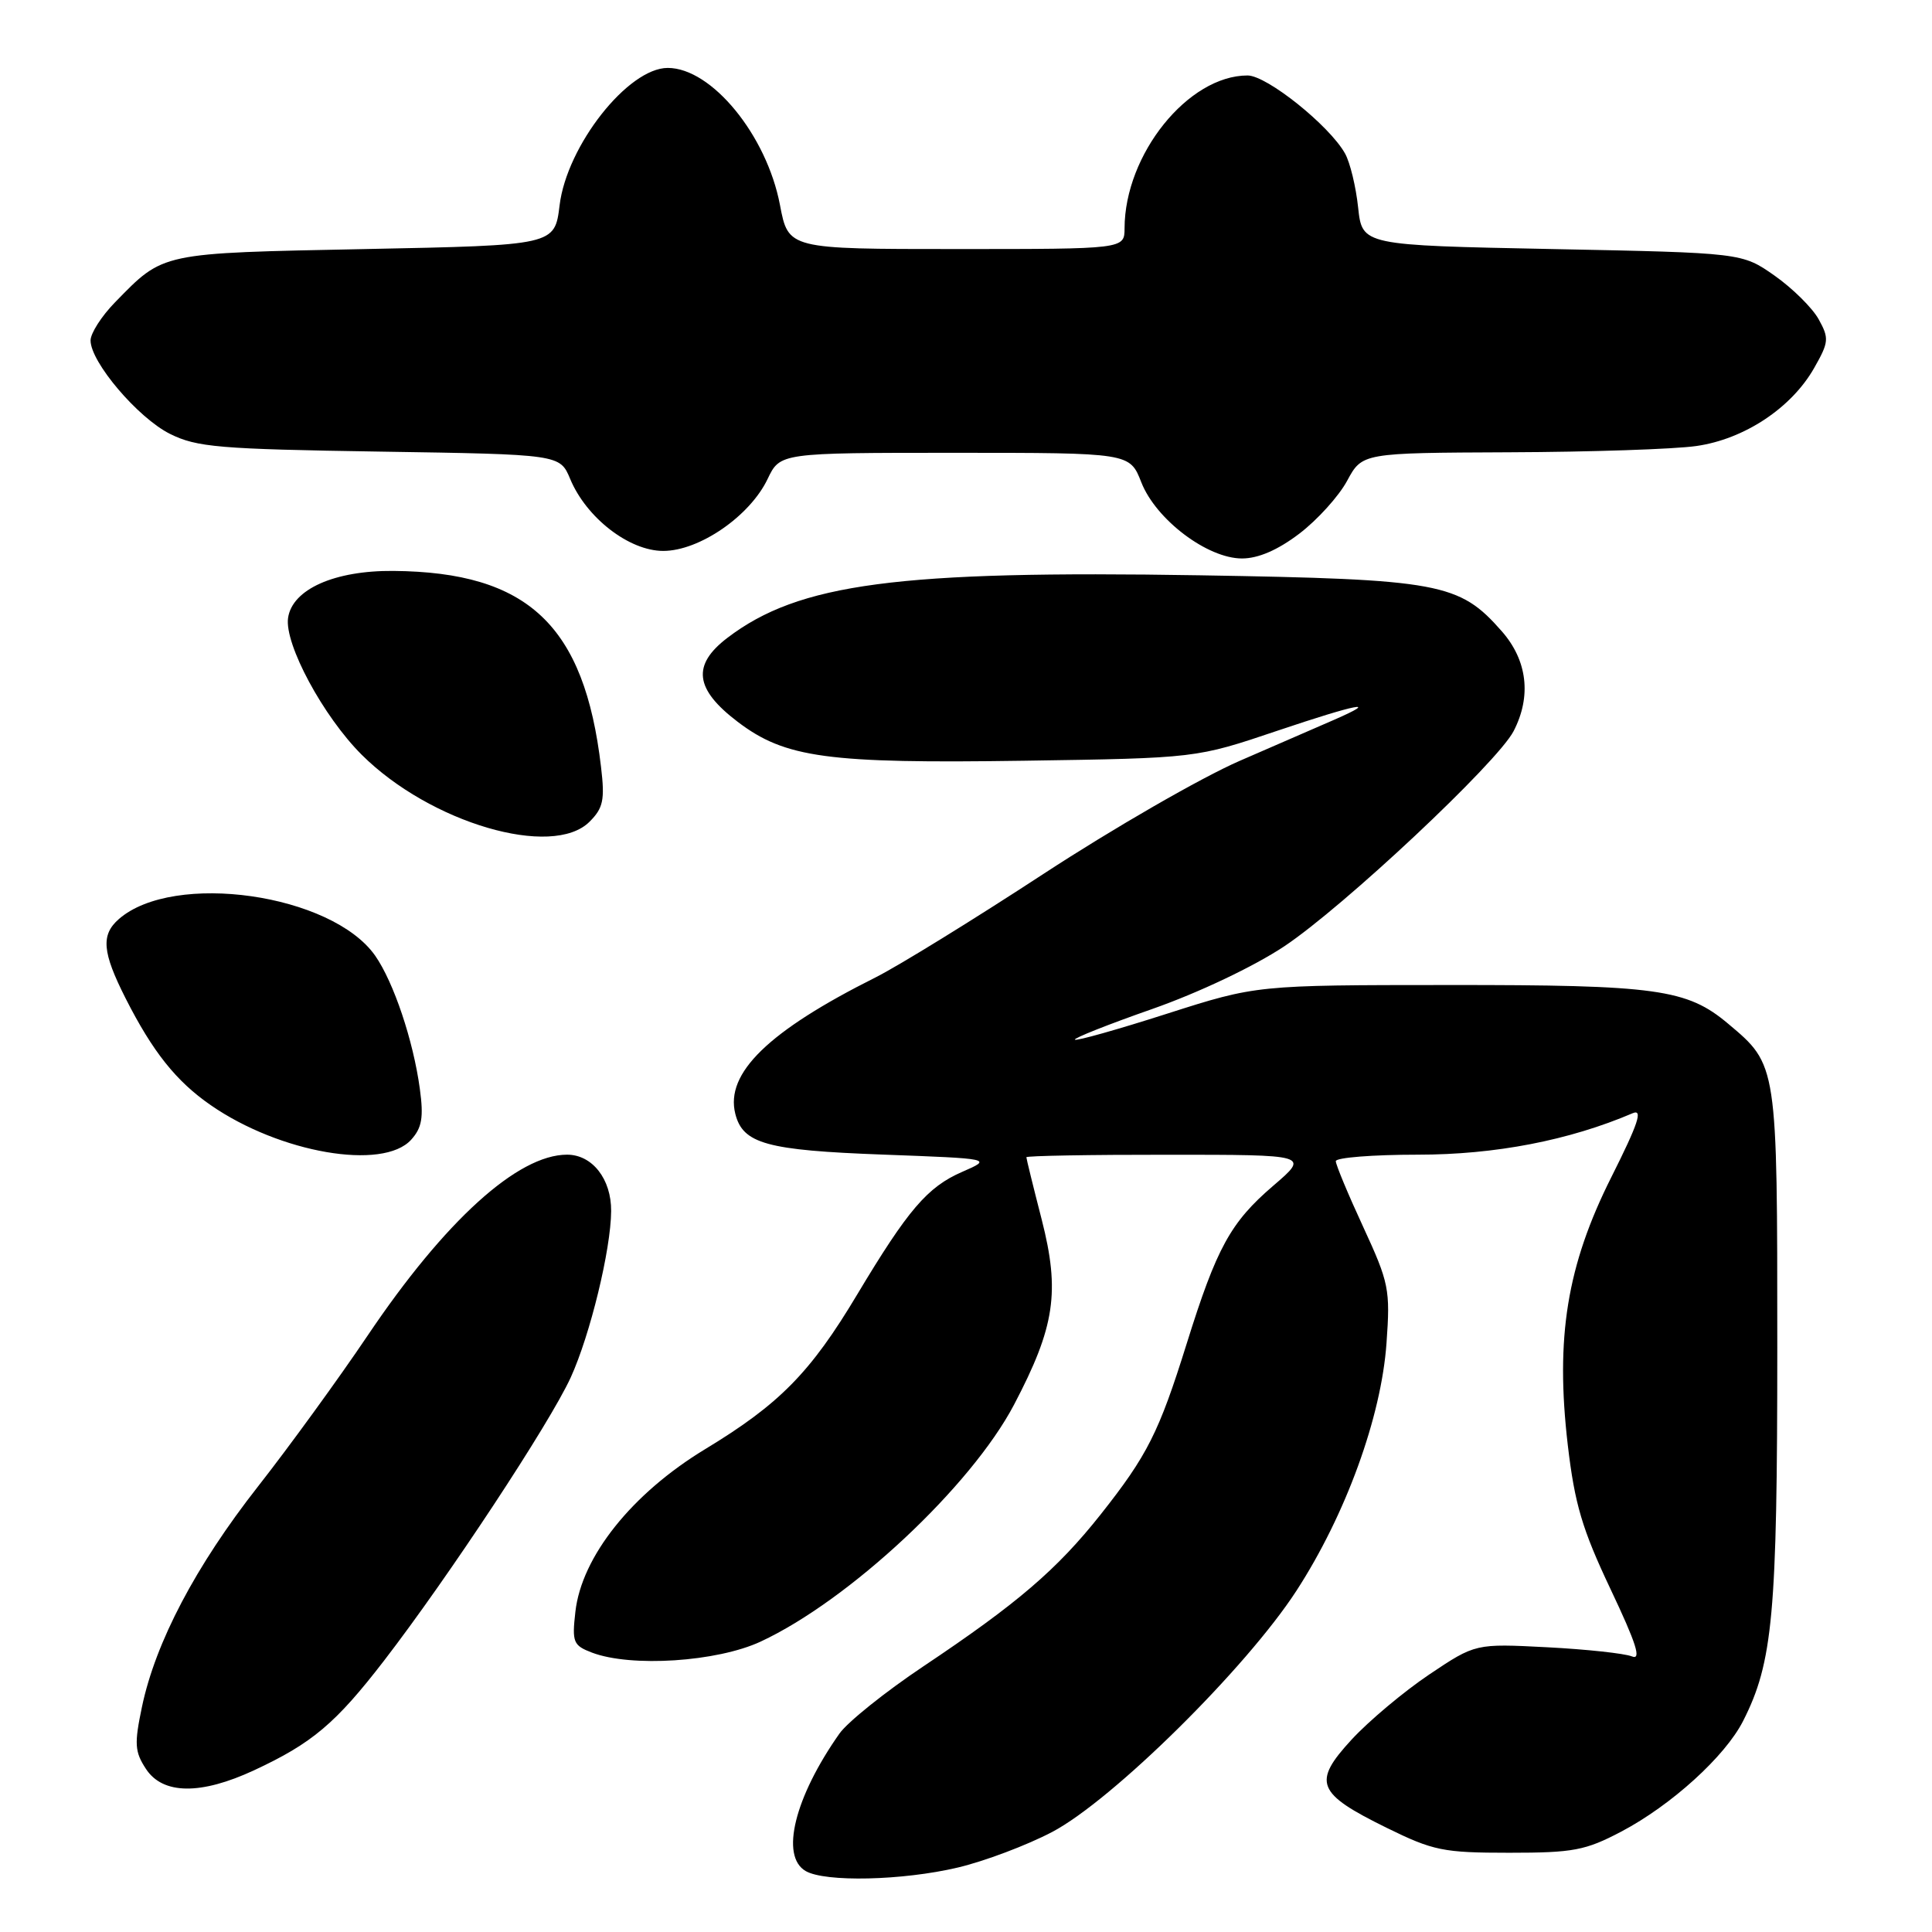 <?xml version="1.0" encoding="UTF-8" standalone="no"?>
<!DOCTYPE svg PUBLIC "-//W3C//DTD SVG 1.1//EN" "http://www.w3.org/Graphics/SVG/1.1/DTD/svg11.dtd" >
<svg xmlns="http://www.w3.org/2000/svg" xmlns:xlink="http://www.w3.org/1999/xlink" version="1.1" viewBox="0 0 256 256">
 <g >
 <path fill="currentColor"
d=" M 126.91 247.46 C 130.43 246.63 136.06 244.51 139.41 242.75 C 147.42 238.53 165.11 221.06 171.78 210.79 C 178.31 200.73 183.03 187.76 183.72 177.96 C 184.23 170.86 184.05 169.98 180.63 162.57 C 178.63 158.25 177.00 154.33 177.00 153.86 C 177.00 153.39 181.90 153.00 187.89 153.00 C 198.13 153.00 207.91 151.11 216.33 147.51 C 217.73 146.91 217.08 148.87 213.52 155.96 C 207.62 167.70 206.08 177.22 207.74 191.48 C 208.66 199.31 209.65 202.64 213.41 210.58 C 216.83 217.80 217.54 220.02 216.23 219.48 C 215.28 219.09 210.22 218.54 205.00 218.27 C 195.50 217.78 195.50 217.78 189.38 221.88 C 186.02 224.14 181.39 228.02 179.10 230.50 C 173.87 236.18 174.44 237.62 183.73 242.19 C 189.92 245.23 191.22 245.50 199.98 245.50 C 208.48 245.50 210.07 245.20 214.84 242.69 C 221.46 239.20 228.59 232.73 230.97 228.04 C 234.92 220.27 235.50 213.90 235.50 178.50 C 235.50 140.97 235.53 141.14 228.99 135.65 C 223.54 131.06 219.54 130.50 192.00 130.52 C 166.50 130.53 166.50 130.53 154.64 134.32 C 148.12 136.41 142.62 137.96 142.43 137.76 C 142.24 137.57 146.84 135.74 152.67 133.70 C 158.85 131.53 166.13 128.07 170.16 125.40 C 178.03 120.16 198.40 101.05 200.56 96.88 C 202.95 92.26 202.39 87.51 198.99 83.64 C 193.36 77.23 190.82 76.76 159.00 76.23 C 118.92 75.57 105.86 77.30 96.38 84.52 C 91.66 88.12 92.05 91.31 97.73 95.63 C 104.03 100.43 109.61 101.19 135.73 100.80 C 158.50 100.46 158.50 100.46 169.25 96.83 C 179.88 93.25 183.05 92.64 176.75 95.39 C 174.96 96.17 169.34 98.62 164.26 100.82 C 159.18 103.03 147.48 109.77 138.26 115.80 C 129.04 121.83 119.03 128.00 116.00 129.52 C 101.82 136.62 96.08 142.20 97.43 147.58 C 98.43 151.55 101.57 152.42 117.00 152.99 C 131.50 153.53 131.50 153.53 127.49 155.28 C 122.89 157.28 120.31 160.30 113.60 171.50 C 107.39 181.89 103.28 186.06 93.42 192.03 C 83.73 197.91 77.06 206.26 76.24 213.58 C 75.78 217.61 75.96 218.03 78.44 218.98 C 83.63 220.95 95.01 220.21 100.79 217.52 C 112.54 212.05 128.66 196.97 134.36 186.14 C 139.79 175.80 140.48 171.18 138.03 161.59 C 136.91 157.24 136.00 153.53 136.00 153.34 C 136.00 153.15 144.44 153.00 154.75 153.01 C 173.50 153.01 173.50 153.01 168.72 157.11 C 163.05 161.97 161.22 165.31 157.24 178.05 C 153.56 189.82 152.04 192.84 145.83 200.69 C 140.06 207.97 134.80 212.48 122.35 220.80 C 117.31 224.17 112.31 228.18 111.23 229.71 C 105.28 238.16 103.36 245.95 106.75 247.92 C 109.33 249.42 119.58 249.19 126.91 247.46 Z  M 33.69 234.56 C 41.36 230.99 44.47 228.37 50.90 220.03 C 59.44 208.94 72.80 188.67 75.62 182.53 C 78.20 176.88 80.95 165.57 80.98 160.47 C 81.01 156.23 78.48 153.00 75.14 153.00 C 68.61 153.00 58.96 161.75 48.72 176.96 C 44.84 182.72 38.30 191.72 34.19 196.96 C 25.93 207.49 20.61 217.60 18.81 226.17 C 17.78 231.07 17.85 232.12 19.34 234.39 C 21.57 237.80 26.61 237.86 33.69 234.56 Z  M 54.48 151.02 C 55.91 149.44 56.15 148.07 55.63 144.27 C 54.76 137.86 52.16 130.14 49.71 126.63 C 43.96 118.44 23.01 115.44 15.75 121.78 C 13.35 123.88 13.55 126.17 16.64 132.28 C 20.23 139.36 23.34 143.27 27.91 146.43 C 37.07 152.78 50.75 155.14 54.48 151.02 Z  M 78.12 108.88 C 79.93 107.07 80.16 106.00 79.64 101.63 C 77.44 82.85 69.98 75.81 52.14 75.65 C 44.33 75.58 38.72 78.08 38.17 81.88 C 37.67 85.34 42.83 94.93 47.94 100.02 C 57.00 109.04 73.20 113.80 78.12 108.88 Z  M 172.17 70.71 C 174.55 68.90 177.40 65.75 178.50 63.71 C 180.50 60.01 180.50 60.01 200.00 59.93 C 210.72 59.89 221.87 59.52 224.77 59.10 C 231.12 58.20 237.37 54.06 240.38 48.77 C 242.34 45.33 242.38 44.83 240.98 42.30 C 240.15 40.80 237.52 38.20 235.15 36.53 C 230.83 33.50 230.83 33.50 205.67 33.00 C 180.50 32.50 180.50 32.50 179.96 27.50 C 179.67 24.75 178.89 21.53 178.23 20.35 C 176.18 16.66 167.87 10.00 165.31 10.00 C 157.44 10.00 149.03 20.45 149.01 30.25 C 149.00 33.00 149.00 33.00 126.73 33.00 C 104.46 33.00 104.46 33.00 103.35 27.16 C 101.59 17.91 94.29 9.00 88.48 9.00 C 83.22 9.00 75.11 19.30 74.15 27.20 C 73.50 32.50 73.50 32.50 48.45 33.00 C 21.08 33.55 21.74 33.41 15.25 40.05 C 13.46 41.88 12.00 44.16 12.00 45.11 C 12.00 47.99 18.28 55.37 22.52 57.49 C 26.08 59.26 29.00 59.51 50.35 59.84 C 74.19 60.21 74.19 60.21 75.55 63.46 C 77.70 68.62 83.37 73.00 87.88 73.00 C 92.67 73.00 99.37 68.38 101.71 63.47 C 103.37 60.00 103.37 60.00 126.53 60.00 C 149.70 60.00 149.70 60.00 151.23 63.91 C 153.17 68.85 159.98 74.00 164.57 74.00 C 166.73 74.00 169.32 72.88 172.17 70.71 Z "/>
</g>
</svg>